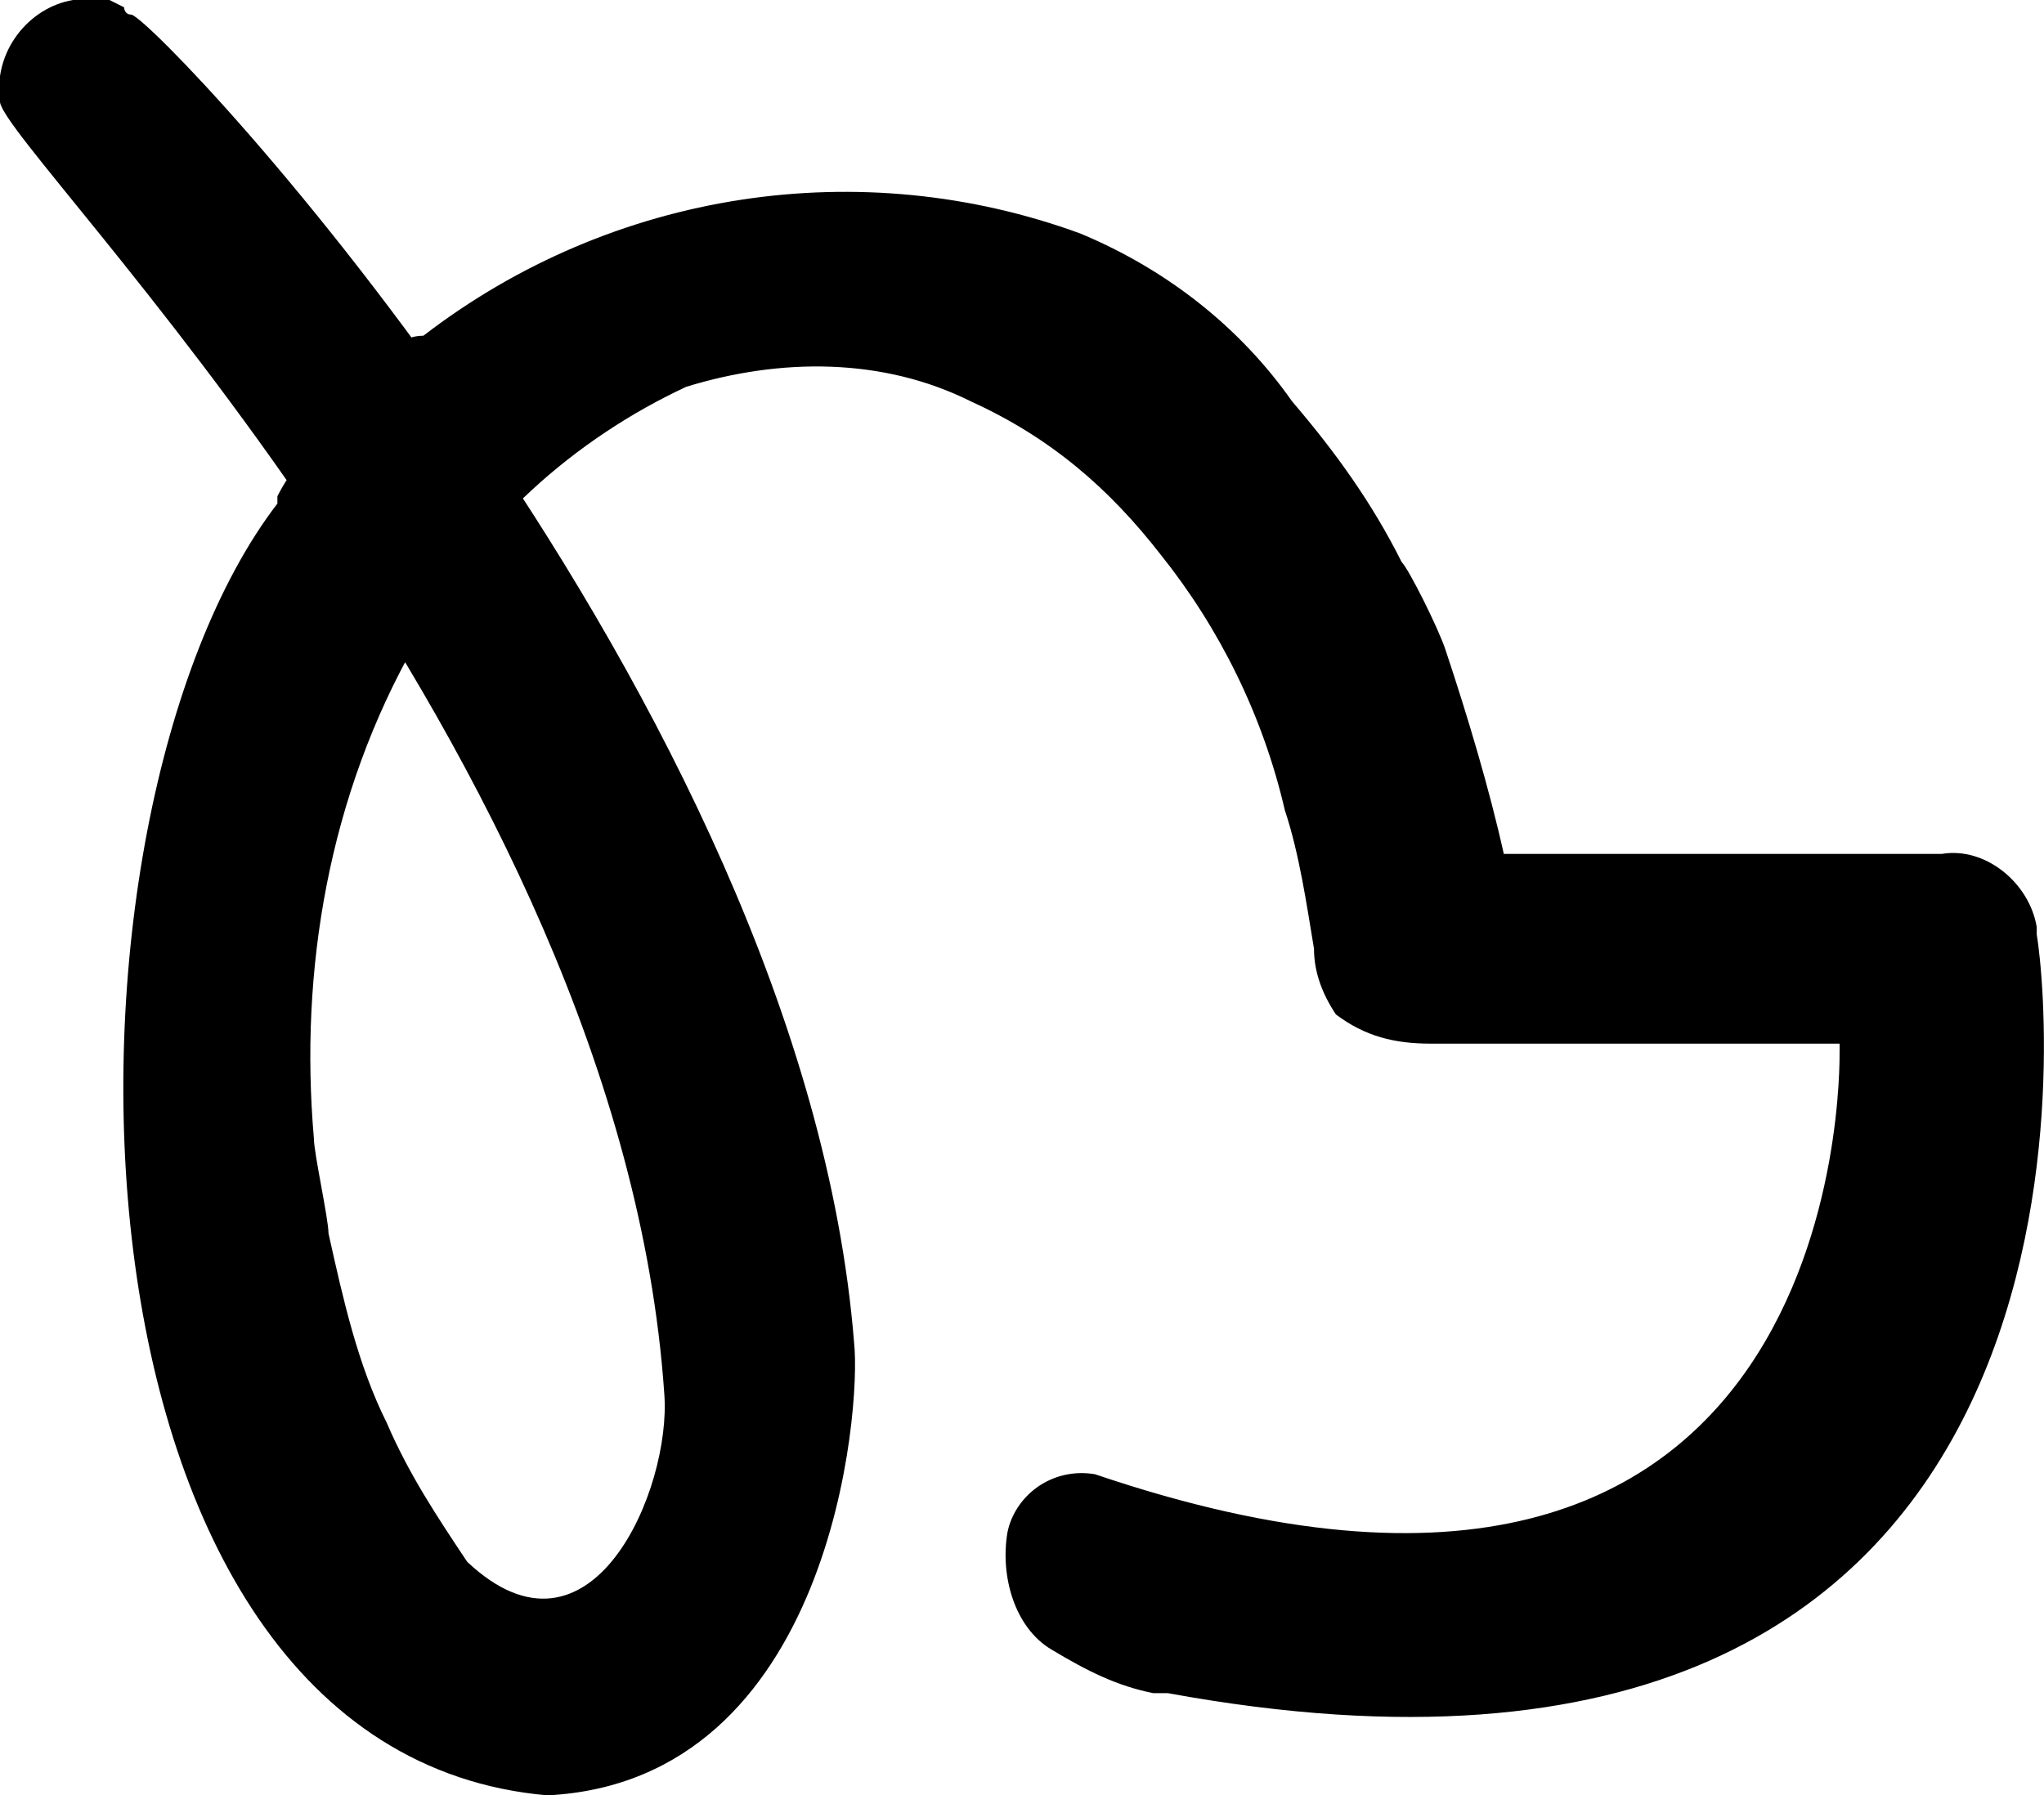<?xml version="1.0" encoding="utf-8"?>
<!-- Generator: Adobe Illustrator 23.0.1, SVG Export Plug-In . SVG Version: 6.00 Build 0)  -->
<svg version="1.1" width="28" xmlns="http://www.w3.org/2000/svg" xmlns:xlink="http://www.w3.org/1999/xlink" x="0px" y="0px"
	 viewBox="0 0 28 24.6" style="enable-background:new 0 0 28 24.6;" xml:space="preserve">
<path id="Контур_649" d="M16,23.2c-0.1,0-0.1,0-0.2,0c-0.5-0.1-0.9-0.3-1.4-0.6c-0.5-0.3-0.7-1-0.6-1.6
	c0.1-0.5,0.6-0.9,1.2-0.8c10.3,3.5,10.2-5.5,10.2-5.8c0,0,0,0,0-0.1c-1.8,0-3.7,0-5.6,0c-0.5,0-0.9-0.1-1.3-0.4
	c-0.2-0.3-0.3-0.6-0.3-0.9c-0.1-0.6-0.2-1.3-0.4-1.9c-0.3-1.3-0.9-2.5-1.7-3.5c-0.7-0.9-1.5-1.6-2.6-2.1c-1.2-0.6-2.6-0.6-3.9-0.2
	C7.9,6,6.5,7.2,5.7,8.8c-1.2,2.1-1.6,4.5-1.4,6.8c0,0.2,0.2,1.1,0.2,1.3c0.2,0.9,0.4,1.8,0.8,2.6c0.3,0.7,0.7,1.3,1.1,1.9
	c1.7,1.6,2.8-1,2.7-2.3c-0.6-8.8-9-17-9.1-17.7c-0.1-0.7,0.4-1.3,1-1.4c0.2,0,0.4,0,0.5,0l0.2,0.1c0,0,0,0.1,0.1,0.1c0,0,0,0,0,0
	c0,0,0,0,0,0c0.4,0.1,9.2,9.4,9.9,18.2c0.1,0.9-0.3,6-4.2,6.2C0.6,24,0.5,11.2,3.8,6.9c0,0,0-0.1,0-0.1C4,6.4,4.3,6.1,4.6,5.8
	c0.1-0.1,0.1-0.2,0.2-0.2c0.1,0,0.2,0,0.2-0.2l0,0c0-0.2,0.2-0.3,0.3-0.3C5.3,5,5.4,5,5.4,4.9c0-0.2,0.2-0.3,0.4-0.3
	c2.6-2,6-2.5,9-1.4c1.2,0.5,2.2,1.3,2.9,2.3c0.6,0.7,1.1,1.4,1.5,2.2c0.1,0.1,0.5,0.9,0.6,1.2c0.3,0.9,0.6,1.9,0.8,2.8c2,0,4,0,6,0
	c0.6-0.1,1.2,0.4,1.3,1c0,0,0,0.1,0,0.1C28.1,14,29.1,25.6,16,23.2z"/>
</svg>
